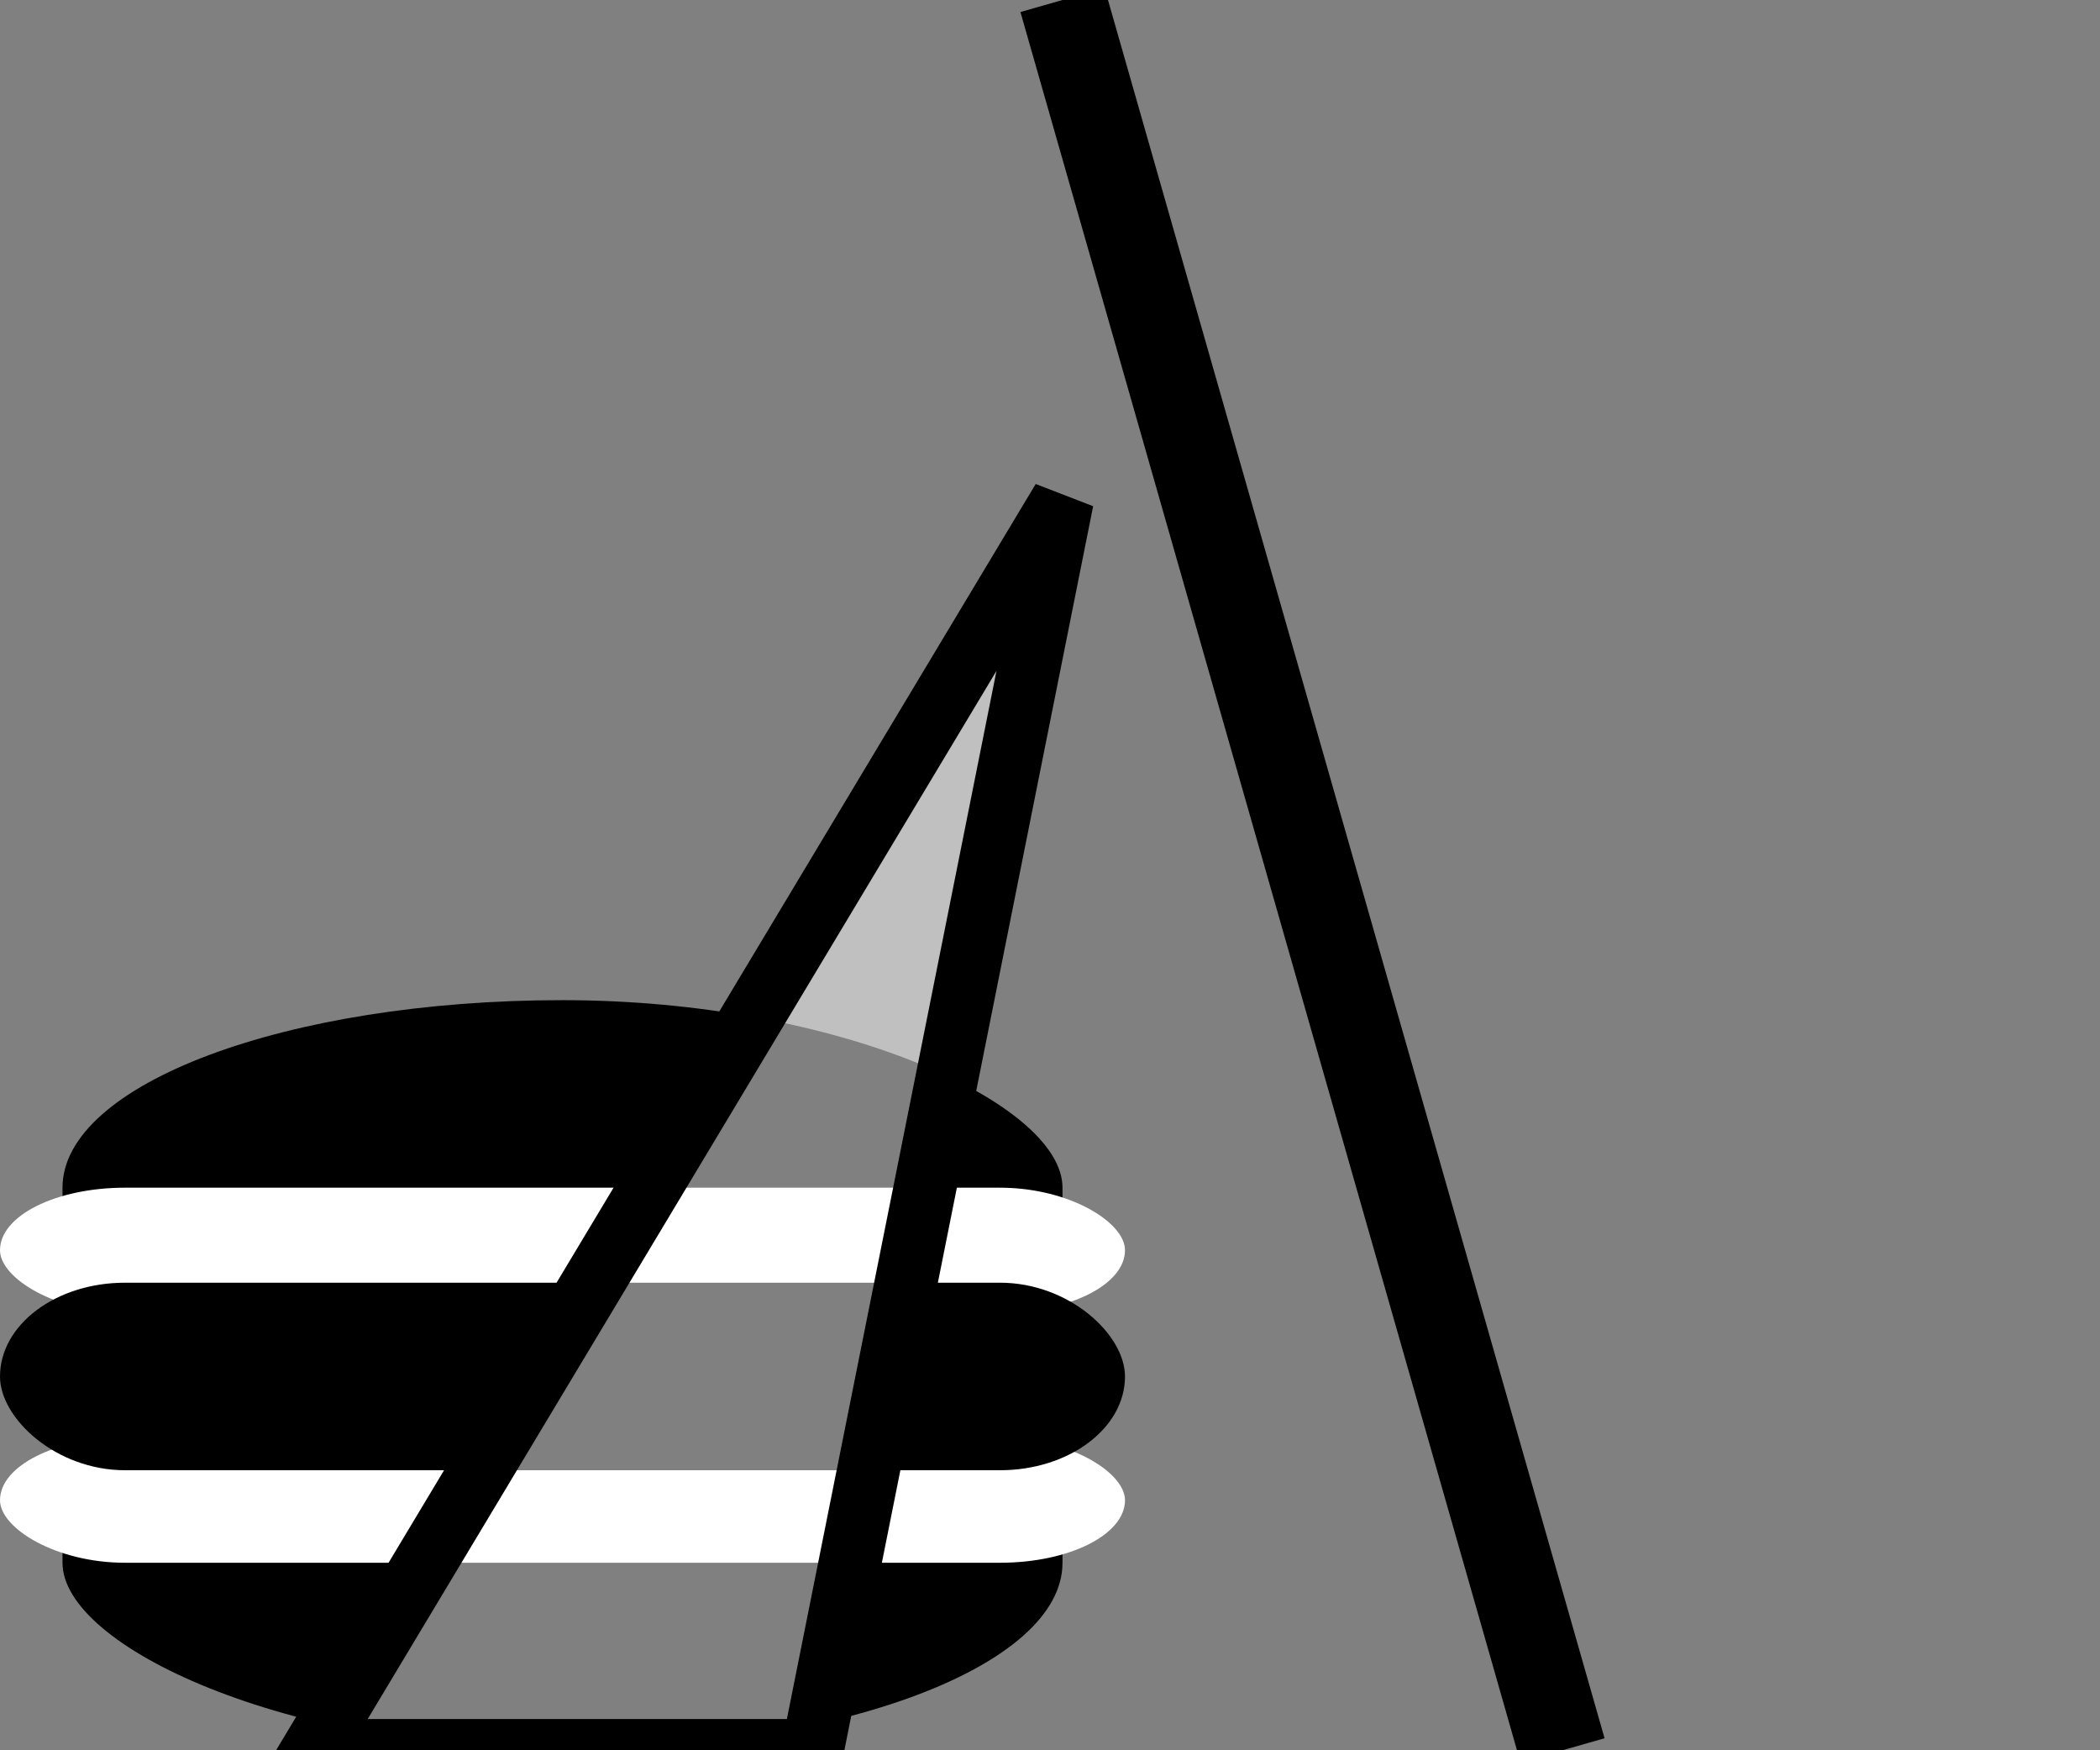 <?xml version="1.0"?>
<!DOCTYPE svg PUBLIC "-//W3C//DTD SVG 1.1//EN" "http://www.w3.org/Graphics/SVG/1.1/DTD/svg11.dtd">
<!-- Based on http://www.pd4pic.com/images/fast-food-meal-food-lunch-drink-burger-hamburger.png -->
<svg xmlns="http://www.w3.org/2000/svg" viewBox="-25,0 840 700">
	<rect x="-25" y="0" width="840" height="700" fill="#808080" stroke="none"/>
	<g id="burger" transform="translate(0, 400)">
		<rect id="base" width="400" height="300" rx="200" ry="75" fill="black" />
		<rect id="top" x="-25" y="75" width="450" height="50" rx="50" ry="50" fill="white" />
		<rect id="bottom" x="-25" y="175" width="450" height="50" rx="50" ry="50" fill="white" />
		<rect id="middle" x="-25" y="113" width="450" height="75" rx="50" ry="50" fill="black" />
	</g>
	<g id="drink" transform="translate(400, 200)">
		<line id="straw" x1="200" x2="0" y1="500" y2="-200" fill="black" stroke="black"
		      stroke-width="35" />
		<path id="cup" d="M 0,0 h+100+200+100 l-100,500 h-200 z" fill="white"
		      fill-opacity="0.5" stroke="black" stroke-width="25" />
	</g>
</svg>
